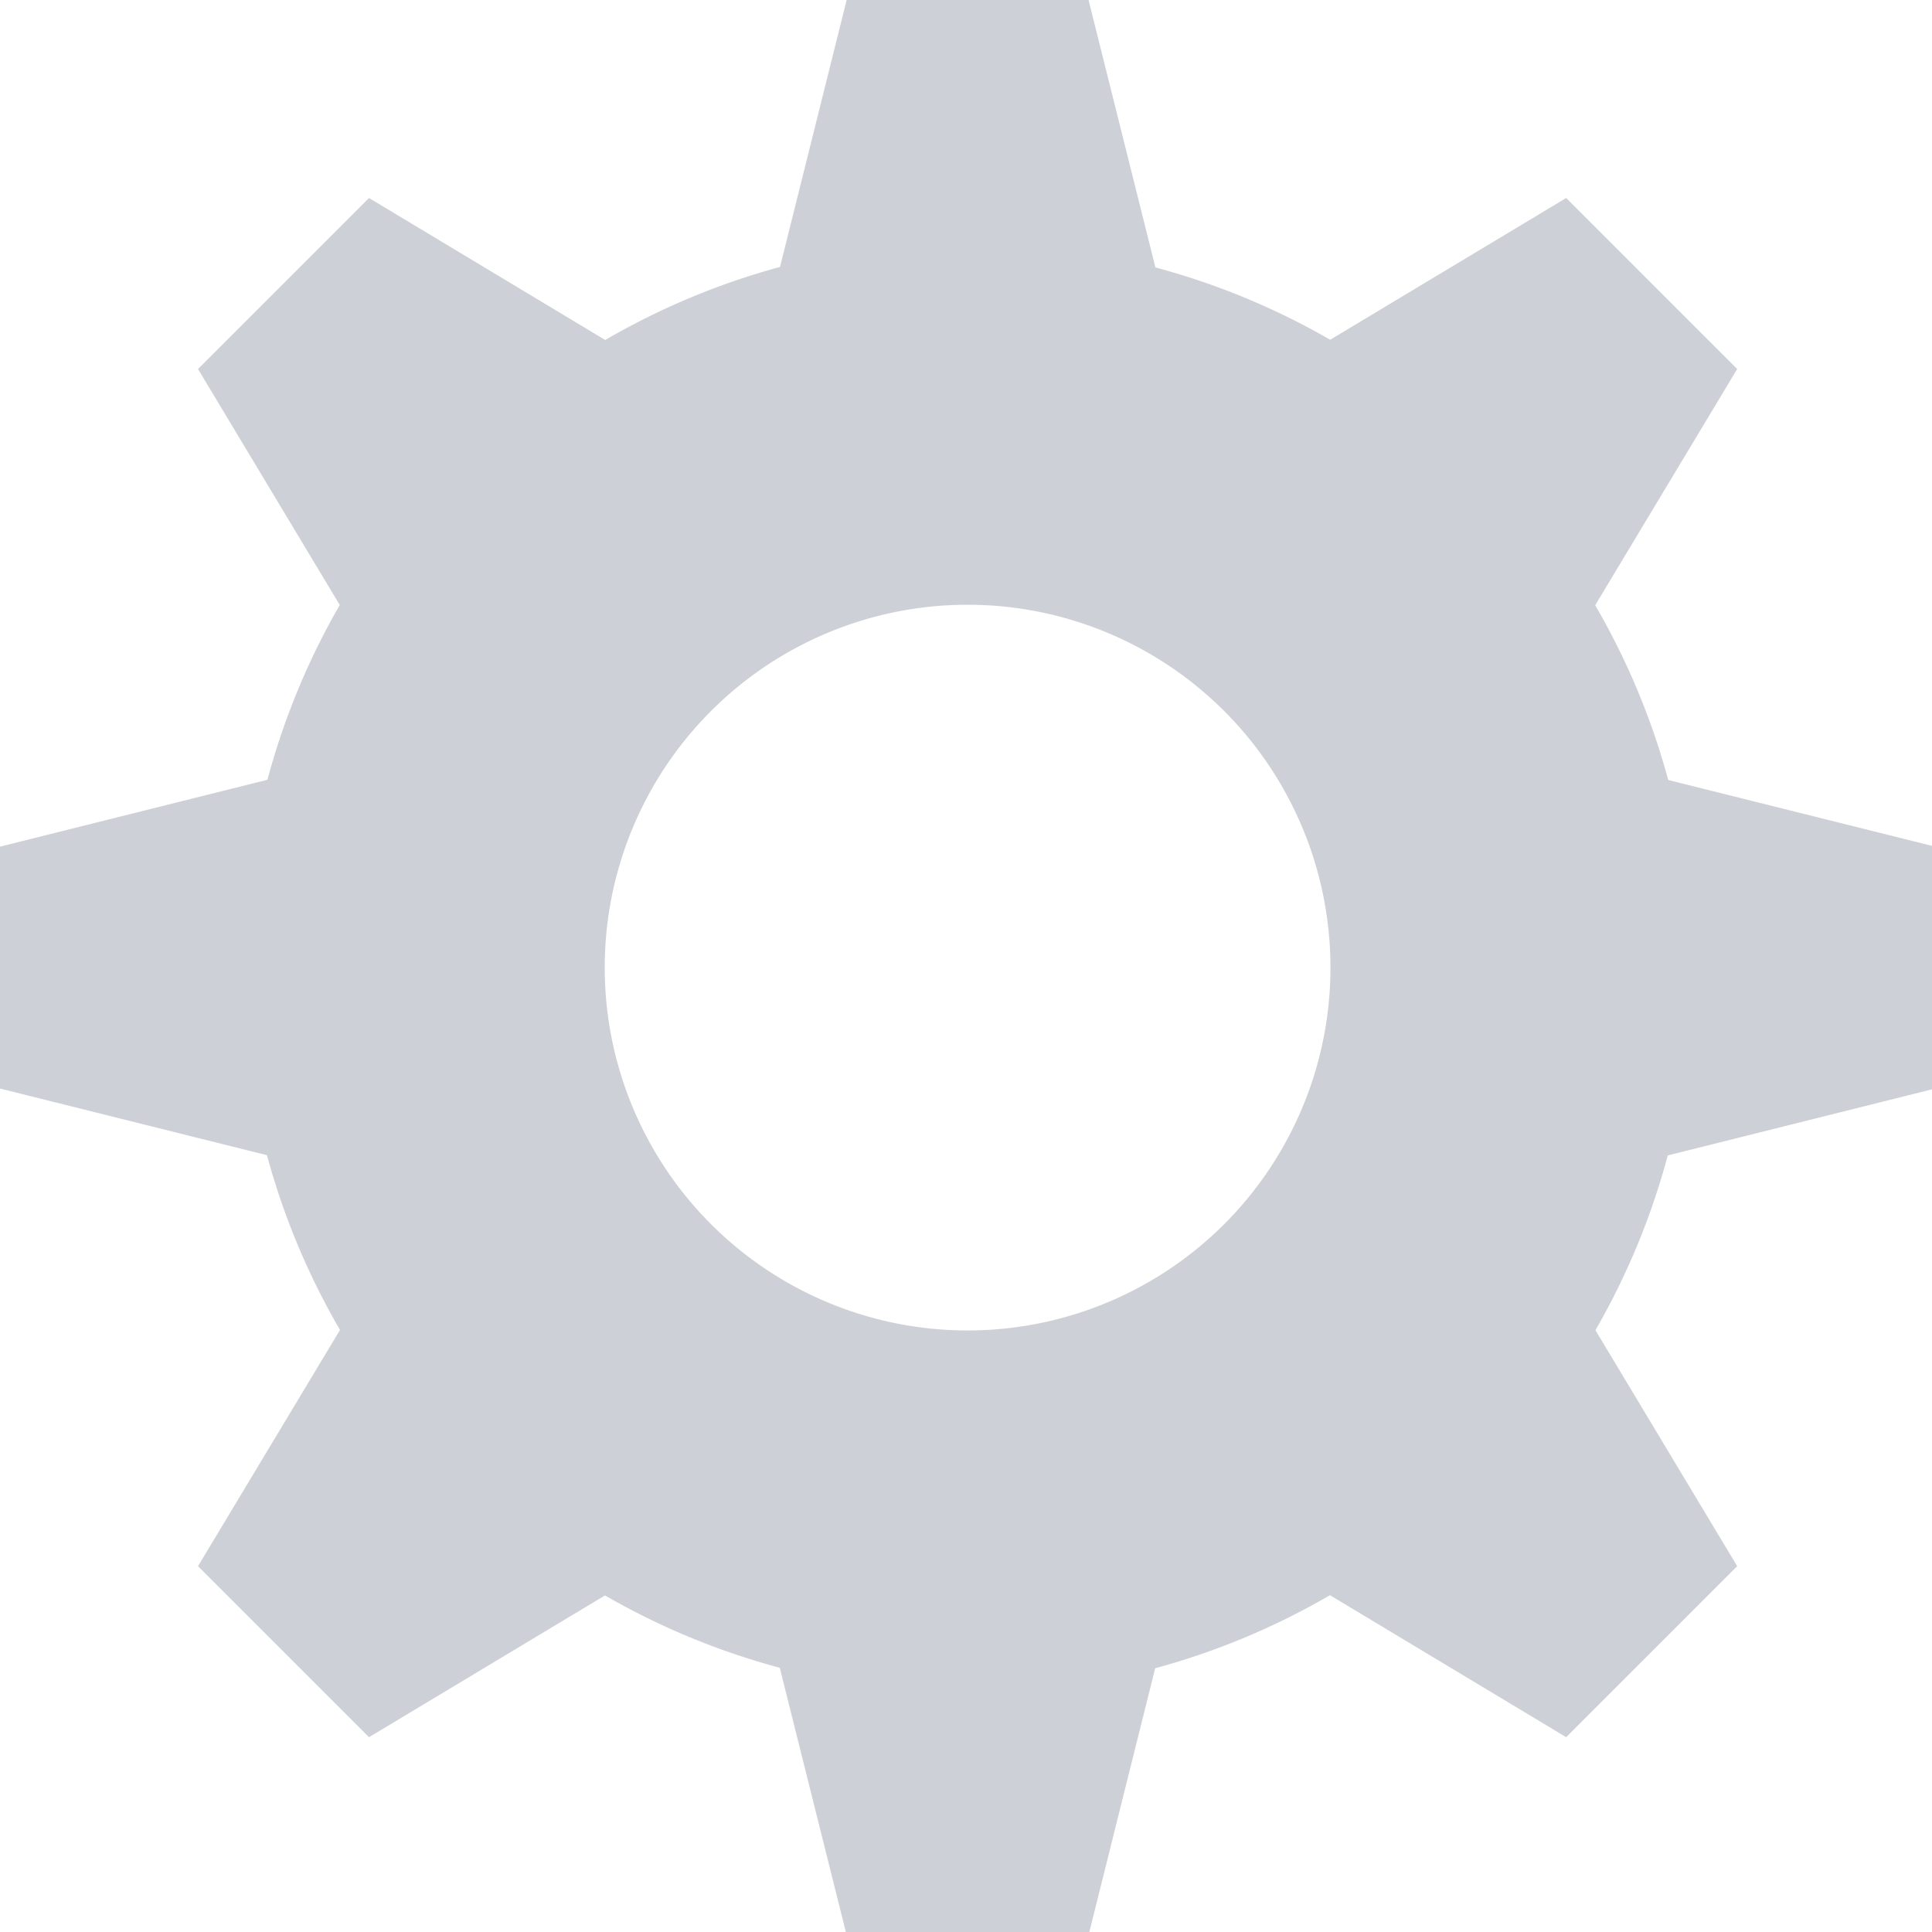 <svg xmlns="http://www.w3.org/2000/svg" height="16" width="16" version="1.1" viewBox="0 0 4.233 4.233"><g transform="translate(0 -292.77)"><path style="paint-order:normal" d="m7 0l-0.551 2.207a6 6 0 0 0 -1.445 0.604l-1.953-1.174-1.414 1.414 1.172 1.951a6 6 0 0 0 -0.598 1.445l-2.211 0.553v2l2.207 0.551a6 6 0 0 0 0.604 1.445l-1.174 1.953 1.414 1.414 1.951-1.172a6 6 0 0 0 1.445 0.598l0.553 2.211h2l0.551-2.207a6 6 0 0 0 1.445 -0.604l1.953 1.174 1.414-1.414-1.172-1.951a6 6 0 0 0 0.598 -1.445l2.211-0.553v-2l-2.207-0.551a6 6 0 0 0 -0.604 -1.445l1.174-1.953-1.414-1.414-1.951 1.172a6 6 0 0 0 -1.445 -0.598l-0.553-2.211h-2zm1 5a3 3 0 0 1 3 3 3 3 0 0 1 -3 3 3 3 0 0 1 -3 -3 3 3 0 0 1 3 -3z" transform="matrix(.265 0 0 .265 0 292.77)" fill="#cdd1d7"/></g></svg>